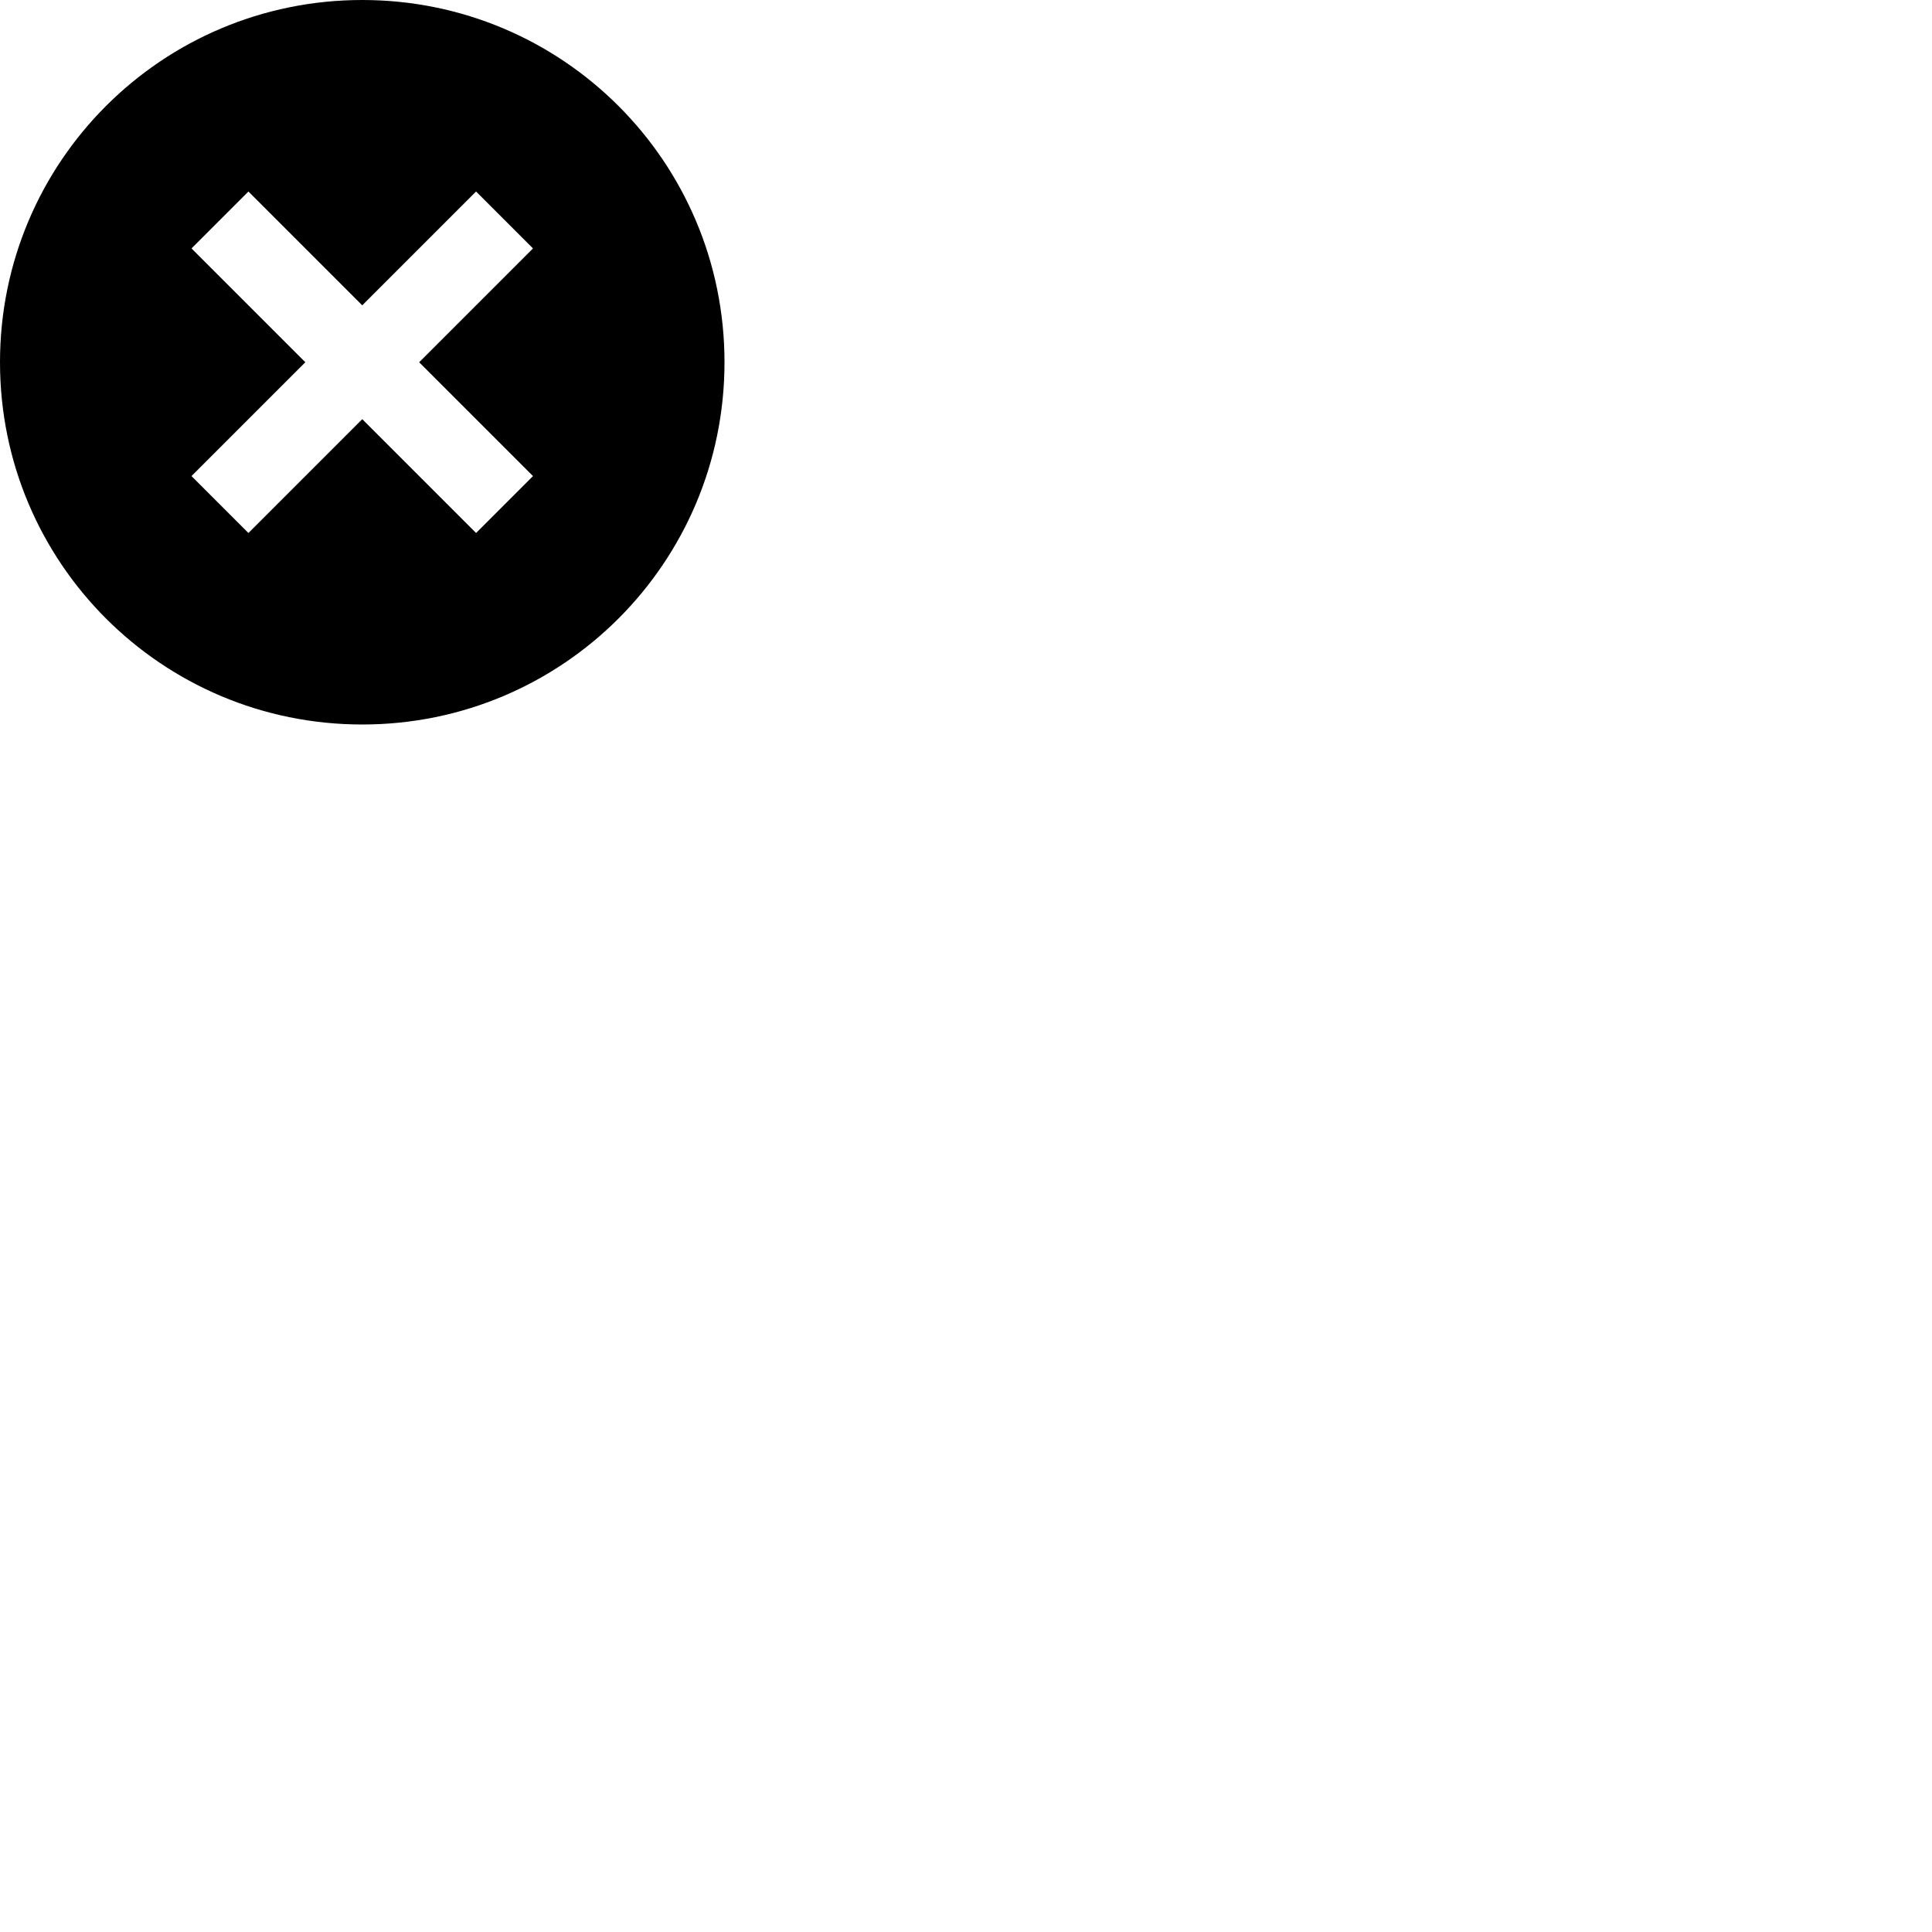 <svg id="svg6" height="24" version="1.1" viewBox="0 0 24 24" width="24" xmlns="http://www.w3.org/2000/svg"><path id="path4" d="m4.5 0c-2.489 0-4.5 2.011-4.5 4.5 0 2.489 2.011 4.5 4.5 4.5 2.489 0 4.5-2.011 4.5-4.5 0-2.489-2.011-4.5-4.5-4.5zm-1.414 2.379 1.414 1.414 1.414-1.414.707.707-1.414 1.414 1.414 1.414-.707.707-1.414-1.414-1.414 1.414-.707-.707 1.414-1.414-1.414-1.414z" stroke-width="1"/></svg>
